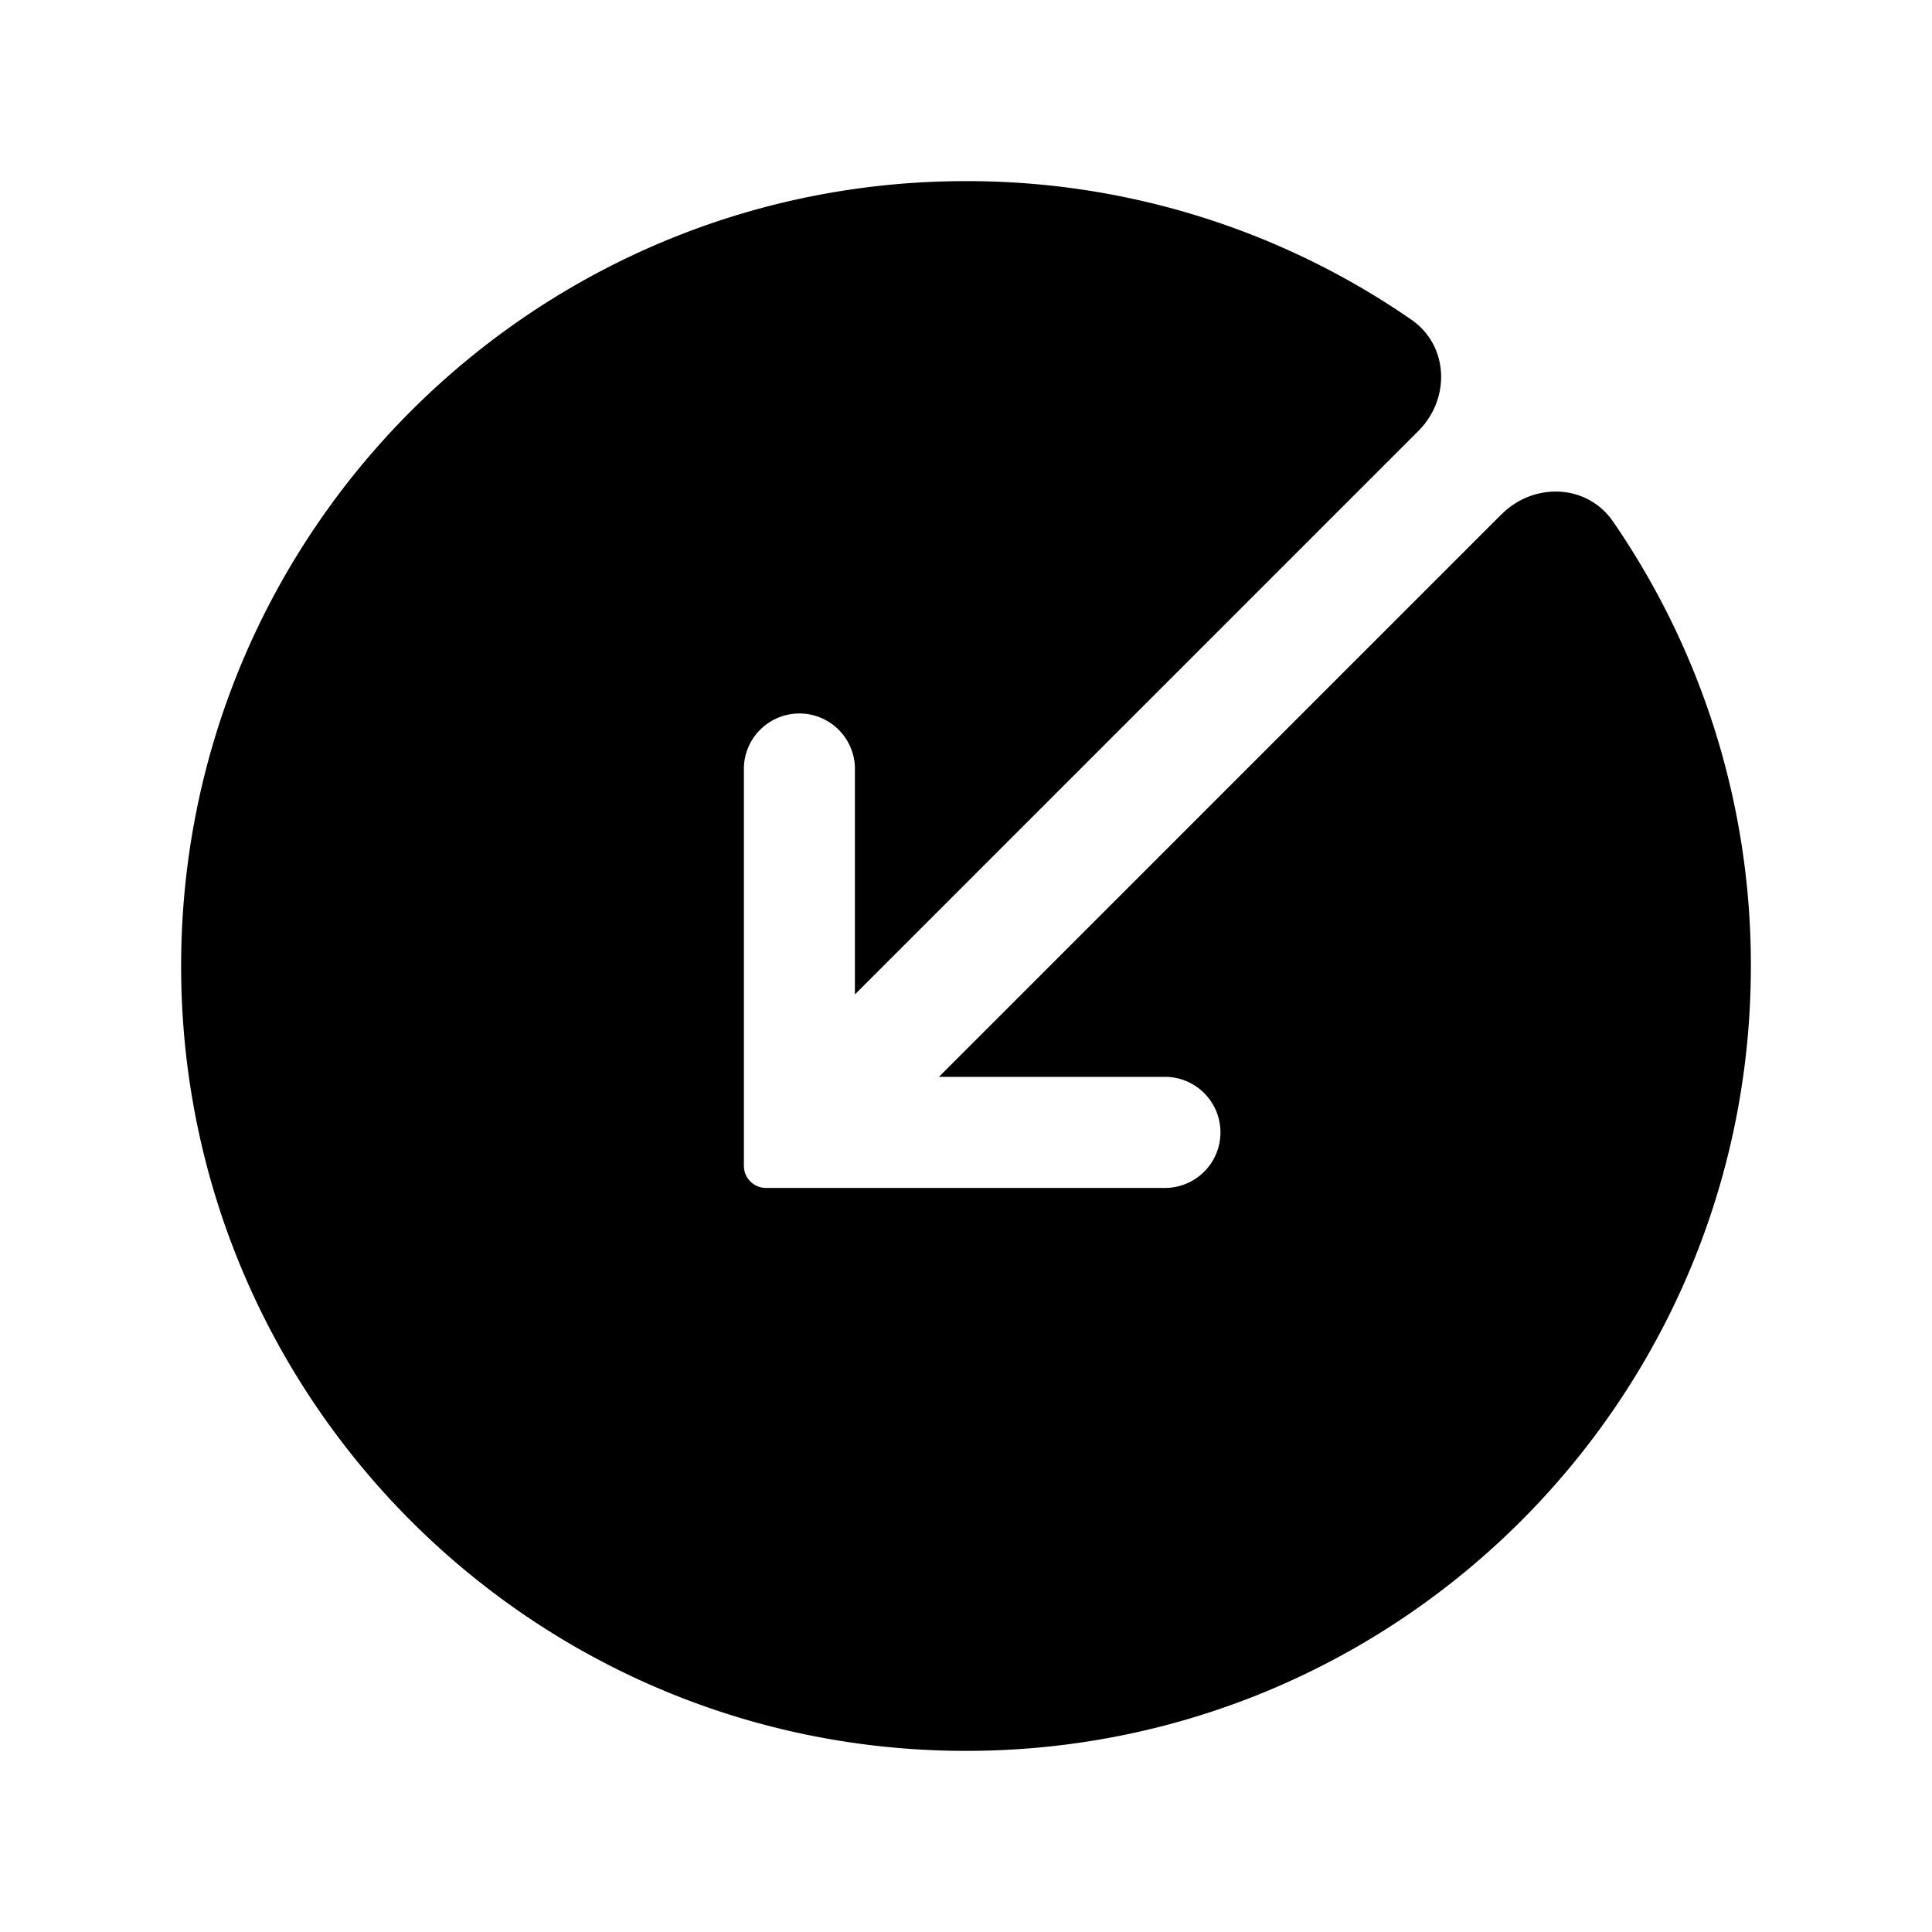 <svg xmlns="http://www.w3.org/2000/svg" width="24" height="24" fill="none" viewBox="0 0 24 24">
  <path fill="#000" d="M18.652 6.39c.401-.402 1.063-.38 1.385.088A9.705 9.705 0 0 1 21.75 12c0 5.385-4.365 9.75-9.75 9.75S2.25 17.385 2.25 12 6.615 2.25 12 2.25a9.7 9.7 0 0 1 5.531 1.72c.467.322.49.983.088 1.384l-6.994 6.994-.005.005V9.527a.69.69 0 0 0-1.379 0v4.956c0 .151.123.274.275.274h4.955a.69.69 0 0 0 0-1.38h-2.807l6.988-6.988Zm.24-.787.005.005-.005-.005Z"/>
</svg>
